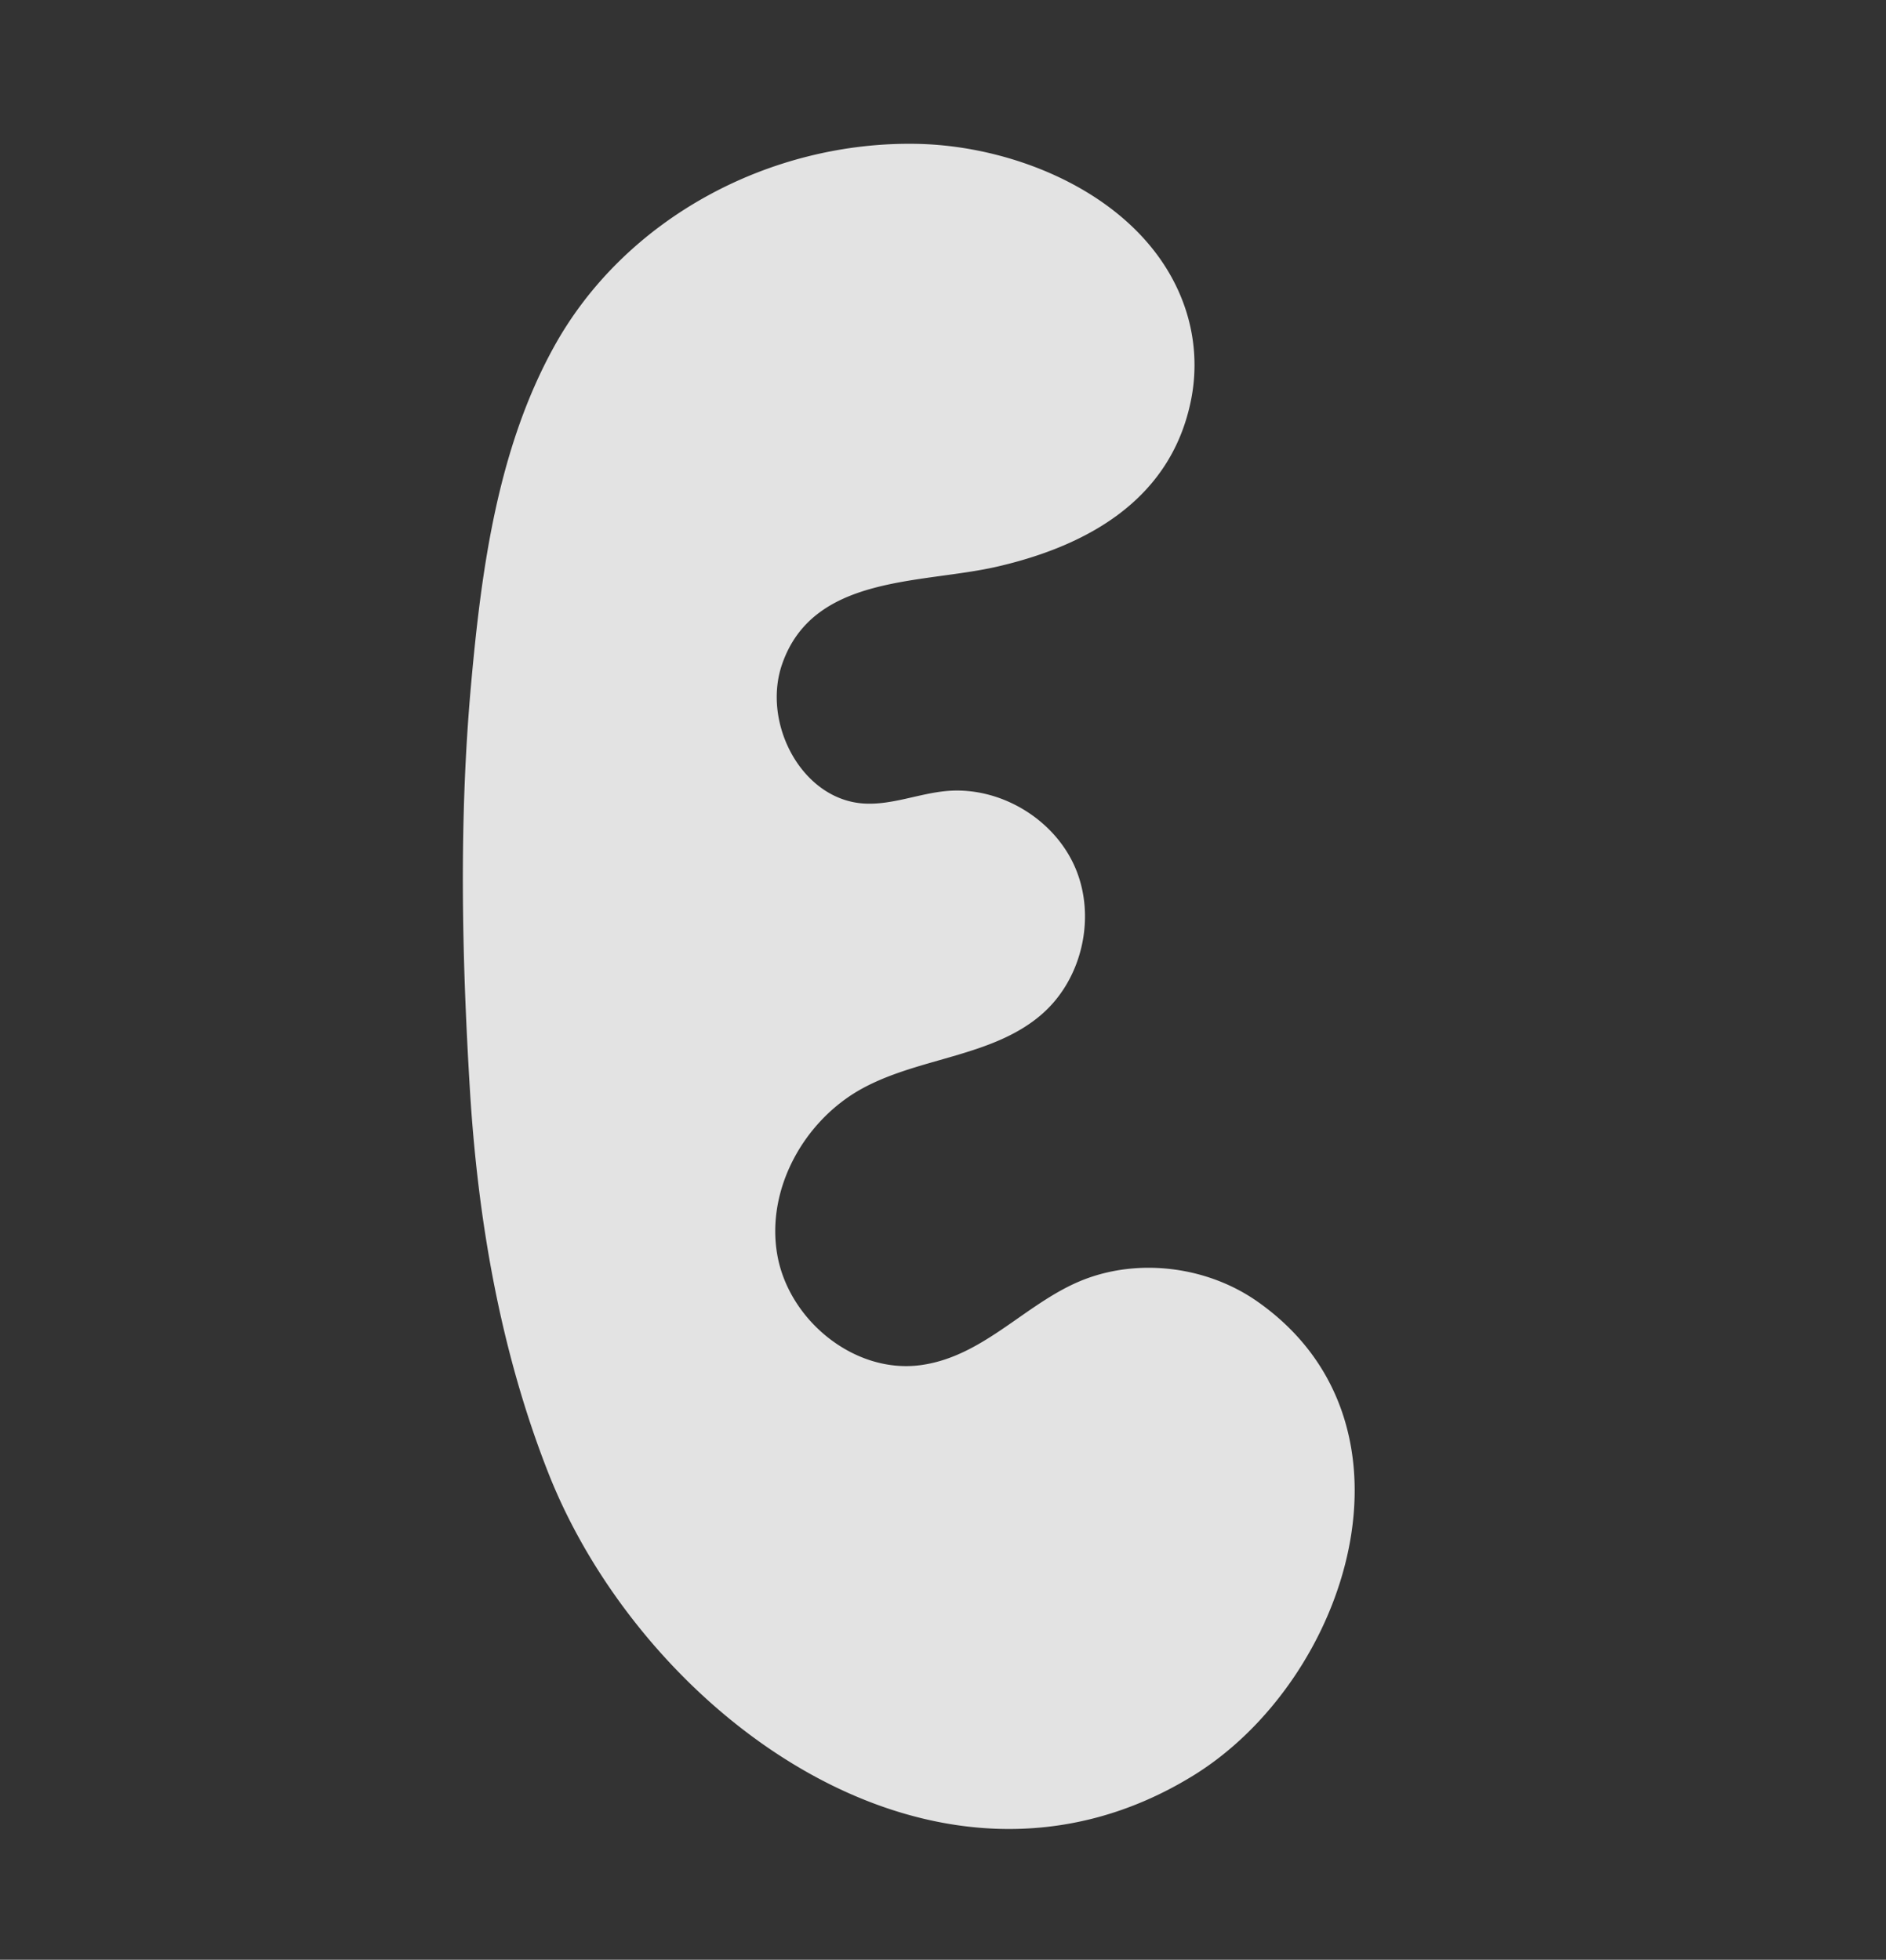 <svg xmlns="http://www.w3.org/2000/svg" width="1753.17" height="1821.643" viewBox="0 0 1753.17 1821.643">
  <rect x="0" y="0" width="1753.17" height="1821.643" fill="#333333" stroke="none"/>
  <path id="Path_5900" data-name="Path 5900" d="M1318.982,237.915c-87.14,27.195-161.483-17.5-219.595-79.732-49.584-53.1-91.912-144.963-178.948-128.061-56.732,11.016-99.706,78.547-74.089,130.35C857.857,183.75,879.783,200,894.787,221.2c28.607,40.412,28,99.2-1.44,139.005s-85.463,57.617-132.483,42.1c-58.026-19.142-92.429-78.779-144.638-110.522-52.822-32.114-126.132-30.732-173.457,9.039S382.9,418.3,420.635,467.265c37.242,48.321,102.449,56.188,147.3,93.808,42.235,35.432,65.35,93.034,60.519,147.808C611.032,906.348,365.032,957.868,216.574,877.36-29.2,744.075,10.784,406.06,161.206,217.384,237.214,122.048,332.32,43.007,433.723-23.992,538.108-92.963,645.637-158.013,759.278-210.684c97.222-45.061,201.615-88.176,310.317-90.389,137.422-2.8,266.942,78.874,332.655,198.088,46.778,84.863,61.515,210.3-5.33,289.344A165.631,165.631,0,0,1,1318.982,237.915Z" transform="translate(240.667 1399.611) rotate(-60)" fill="#f6f6f6" opacity="0.9"/>
</svg>
